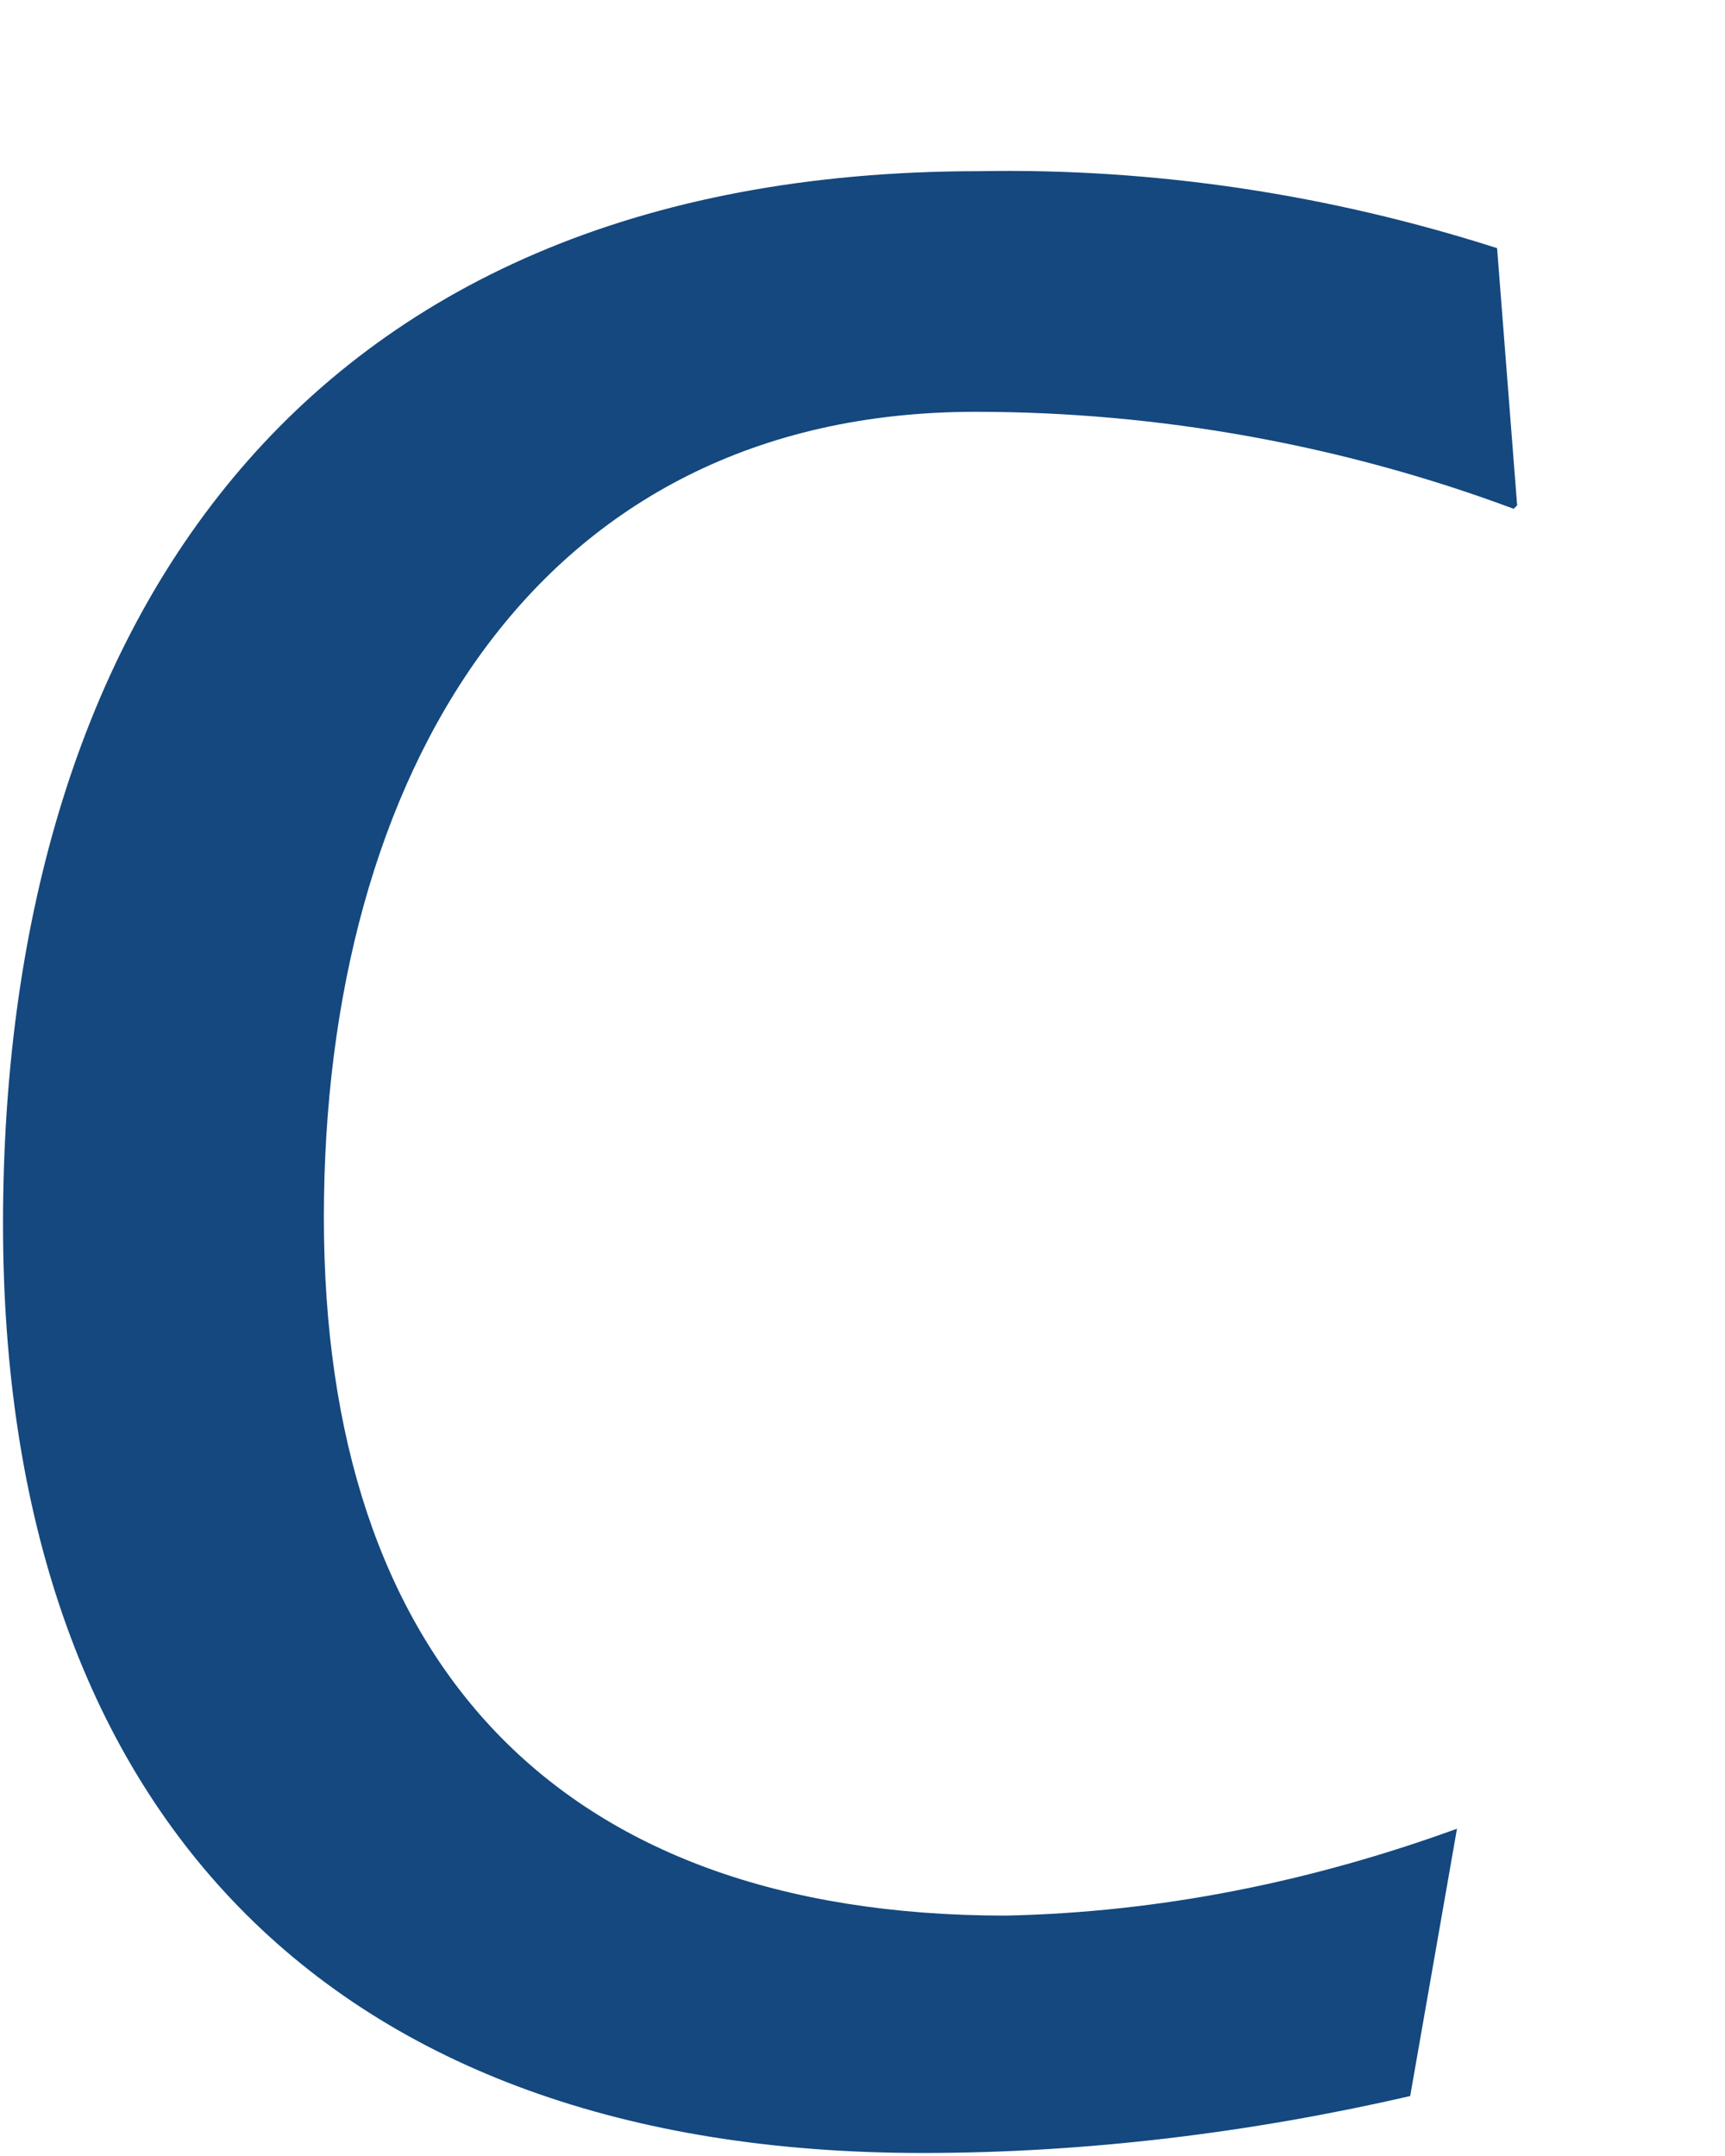 <?xml version="1.0" encoding="UTF-8" standalone="no"?><svg width='8' height='10' viewBox='0 0 8 10' fill='none' xmlns='http://www.w3.org/2000/svg'>
<path d='M7.02 2.36C6.23 2.065 5.377 1.91 4.525 1.91C2.479 1.91 1.502 3.6 1.502 5.646C1.502 7.692 2.572 8.885 4.664 8.885C5.377 8.87 6.075 8.73 6.757 8.482L6.54 9.722C5.796 9.893 5.036 9.986 4.277 9.986C1.518 9.986 0.014 8.389 0.014 5.677C0.014 2.964 1.347 0.794 4.54 0.794C5.362 0.779 6.168 0.903 6.943 1.151L7.036 2.344L7.02 2.36Z' fill='#14487E'/>
</svg>
